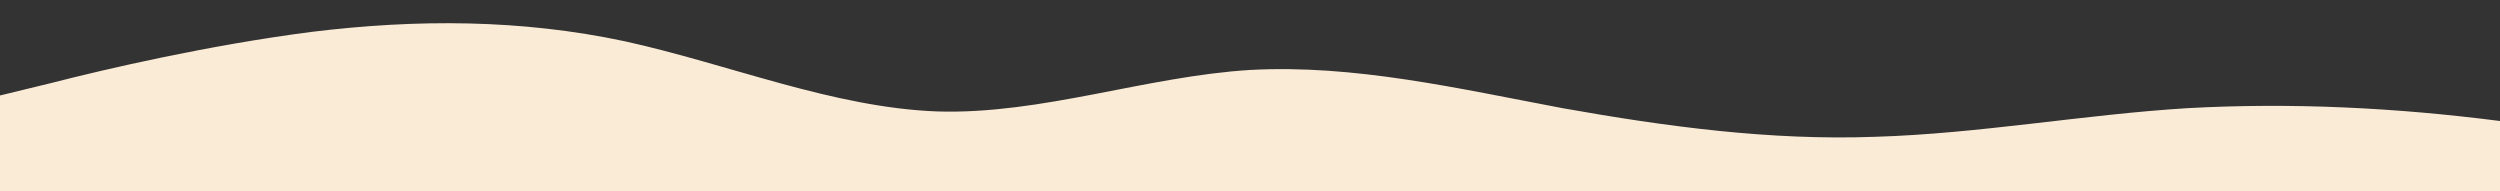 <?xml version="1.0" standalone="no"?>
<svg xmlns:xlink="http://www.w3.org/1999/xlink" id="wave" style="transform:rotate(0deg); transition: 0.3s" viewBox="0 0 1440 110" version="1.1" xmlns="http://www.w3.org/2000/svg"><rect x="0" y="0" width="1440" height="110" fill="#333333" stroke="none"/><defs><linearGradient id="sw-gradient-0" x1="0" x2="0" y1="1" y2="0"><stop stop-color="rgba(250, 235, 215, 1)" offset="0%"/><stop stop-color="rgba(250, 235, 215, 1)" offset="100%"/></linearGradient></defs><path style="transform:translate(0, 0px); opacity:1" fill="url(#sw-gradient-0)" d="M0,55L30,47.7C60,40,120,26,180,18.3C240,11,300,11,360,23.8C420,37,480,62,540,64.2C600,66,660,44,720,40.3C780,37,840,51,900,62.3C960,73,1020,81,1080,78.8C1140,77,1200,66,1260,62.3C1320,59,1380,62,1440,69.7C1500,77,1560,88,1620,77C1680,66,1740,33,1800,16.5C1860,0,1920,0,1980,1.8C2040,4,2100,7,2160,18.3C2220,29,2280,48,2340,51.3C2400,55,2460,44,2520,38.5C2580,33,2640,33,2700,40.3C2760,48,2820,62,2880,64.2C2940,66,3000,55,3060,58.7C3120,62,3180,81,3240,73.3C3300,66,3360,33,3420,27.5C3480,22,3540,44,3600,56.8C3660,70,3720,73,3780,69.7C3840,66,3900,55,3960,49.5C4020,44,4080,44,4140,40.3C4200,37,4260,29,4290,25.7L4320,22L4320,110L4290,110C4260,110,4200,110,4140,110C4080,110,4020,110,3960,110C3900,110,3840,110,3780,110C3720,110,3660,110,3600,110C3540,110,3480,110,3420,110C3360,110,3300,110,3240,110C3180,110,3120,110,3060,110C3000,110,2940,110,2880,110C2820,110,2760,110,2700,110C2640,110,2580,110,2520,110C2460,110,2400,110,2340,110C2280,110,2220,110,2160,110C2100,110,2040,110,1980,110C1920,110,1860,110,1800,110C1740,110,1680,110,1620,110C1560,110,1500,110,1440,110C1380,110,1320,110,1260,110C1200,110,1140,110,1080,110C1020,110,960,110,900,110C840,110,780,110,720,110C660,110,600,110,540,110C480,110,420,110,360,110C300,110,240,110,180,110C120,110,60,110,30,110L0,110Z"/></svg>